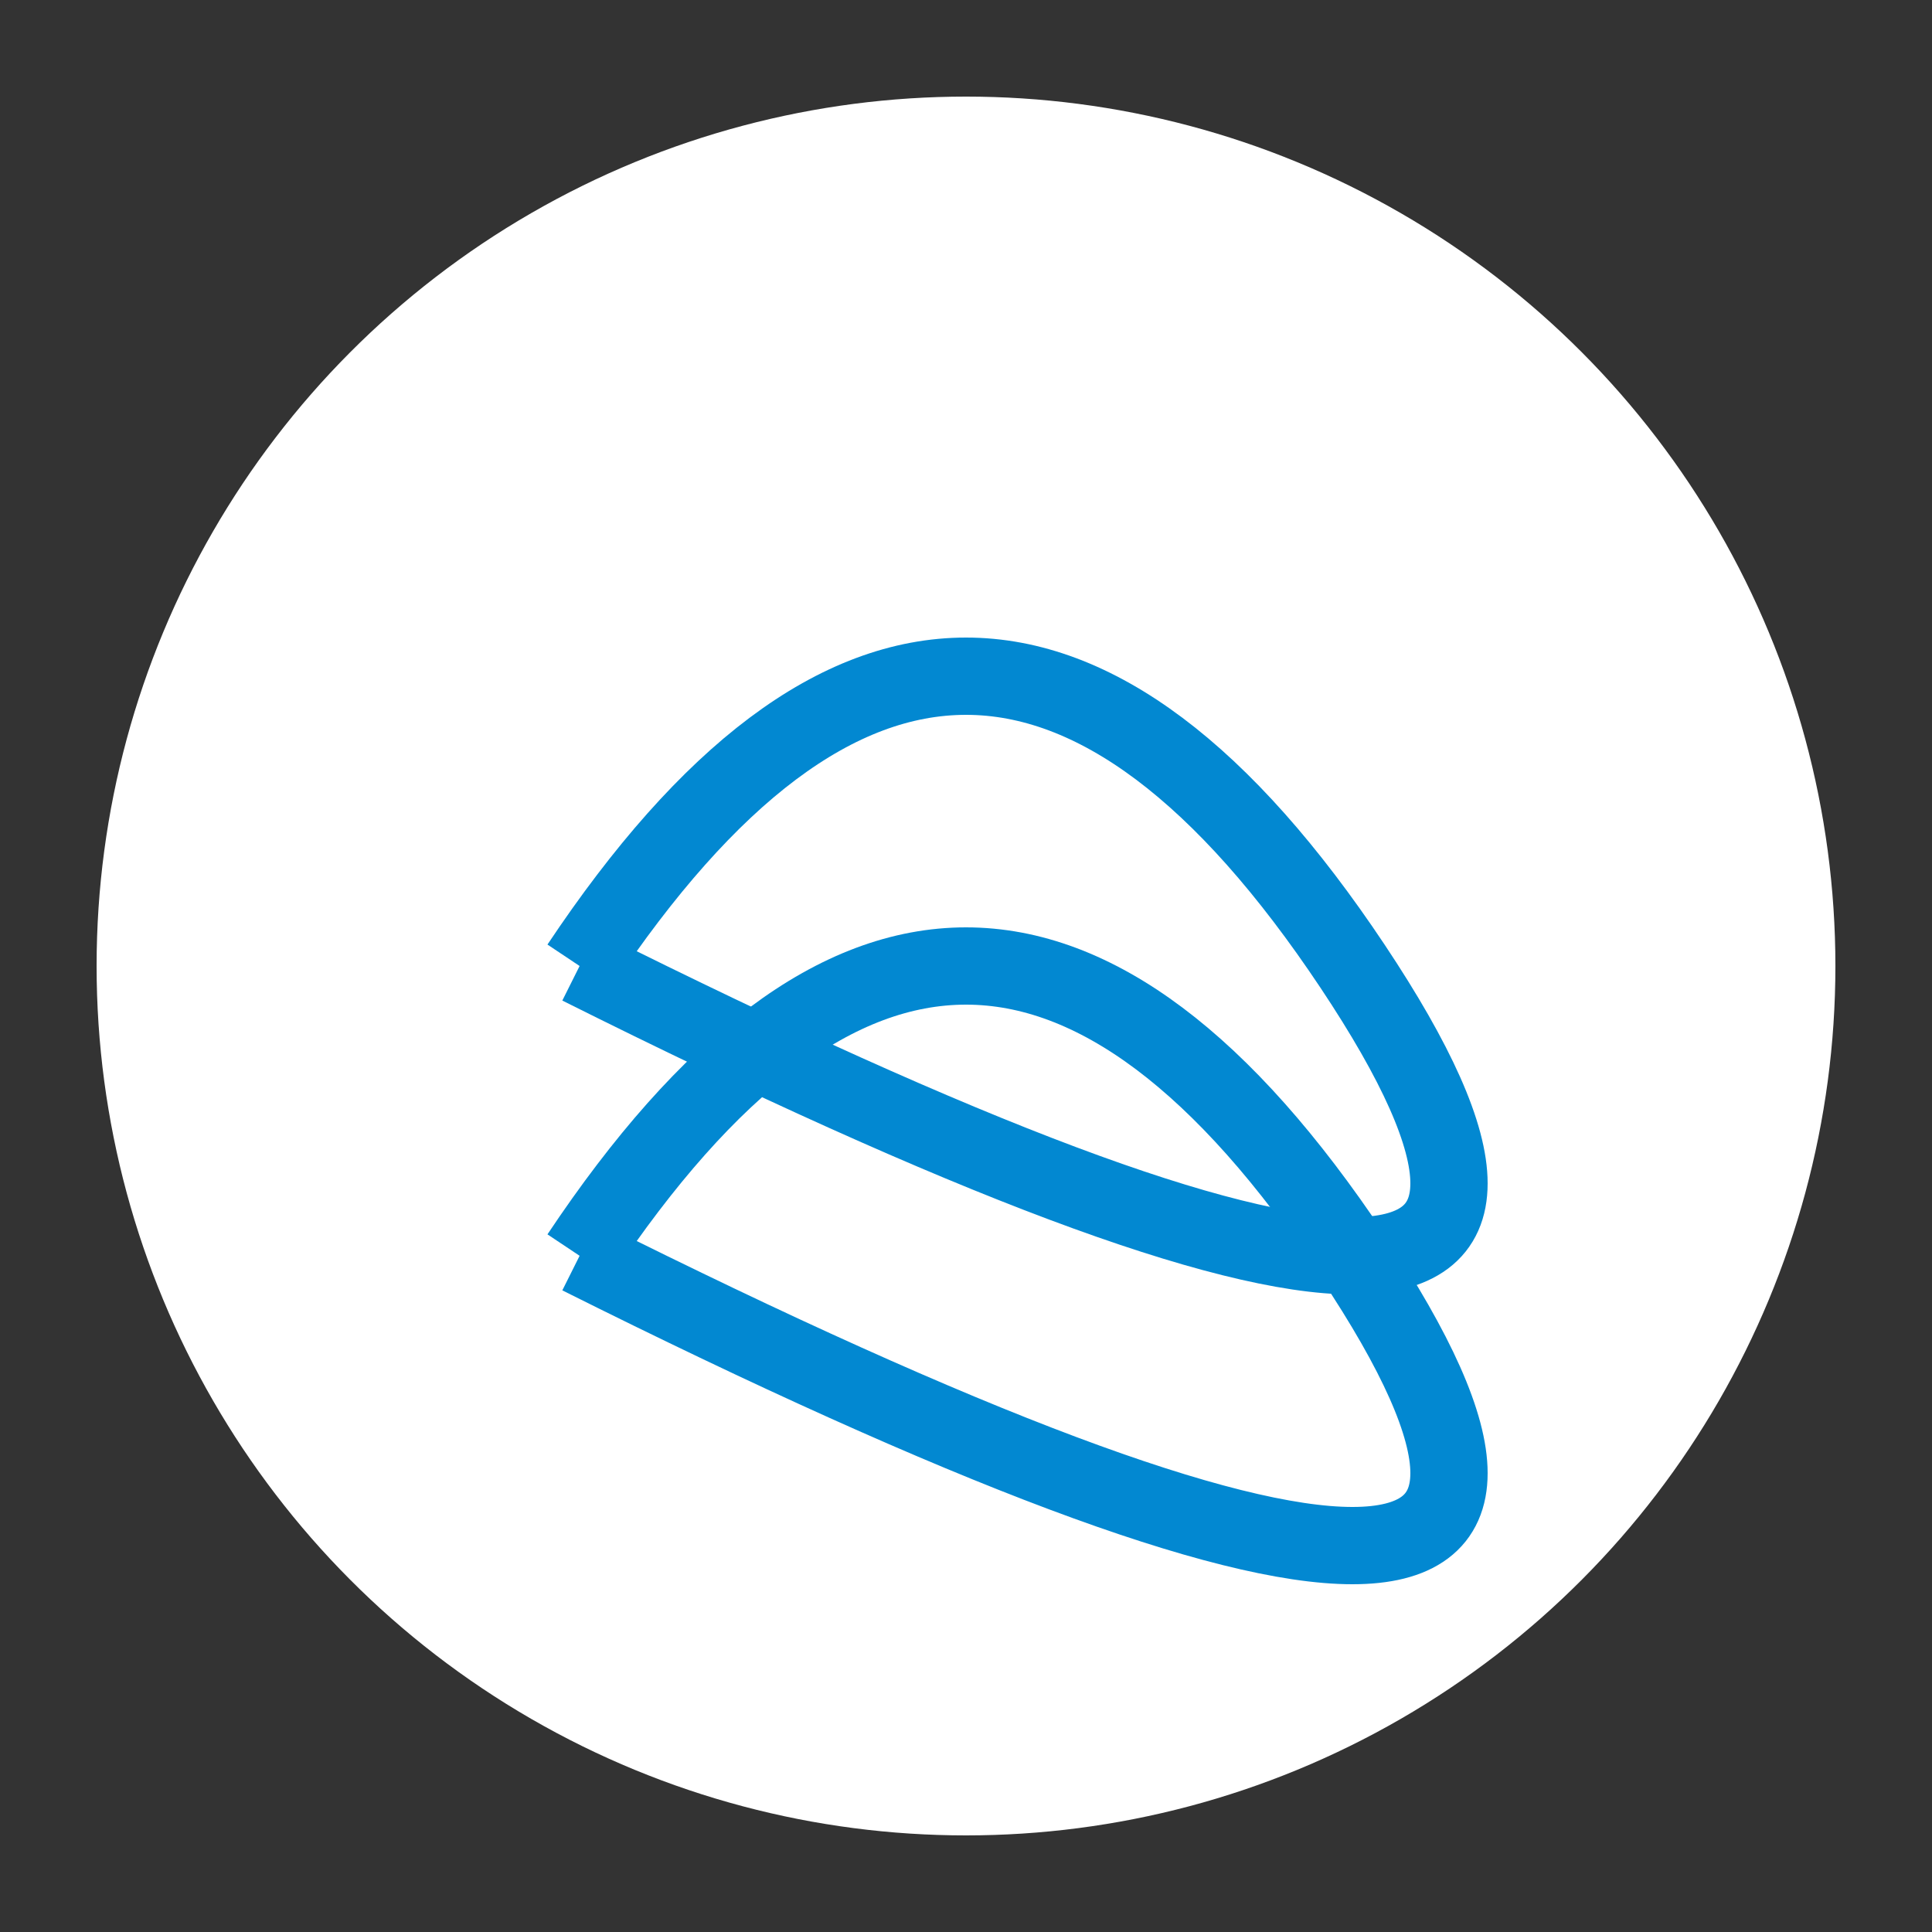 <svg xmlns="http://www.w3.org/2000/svg" viewBox="0 0 100 100" width="100" height="100">
  <rect x="0" y="0" width="100" height="100" fill="#333333" stroke="none"/>
  <circle cx="50" cy="50" r="45" fill="white" />
  <path d="M30,50 Q50,20 70,50 T30,50" stroke="#0288d1" stroke-width="4" fill="transparent" />
  <path d="M30,65 Q50,35 70,65 T30,65" stroke="#0288d1" stroke-width="4" fill="transparent" />
</svg>